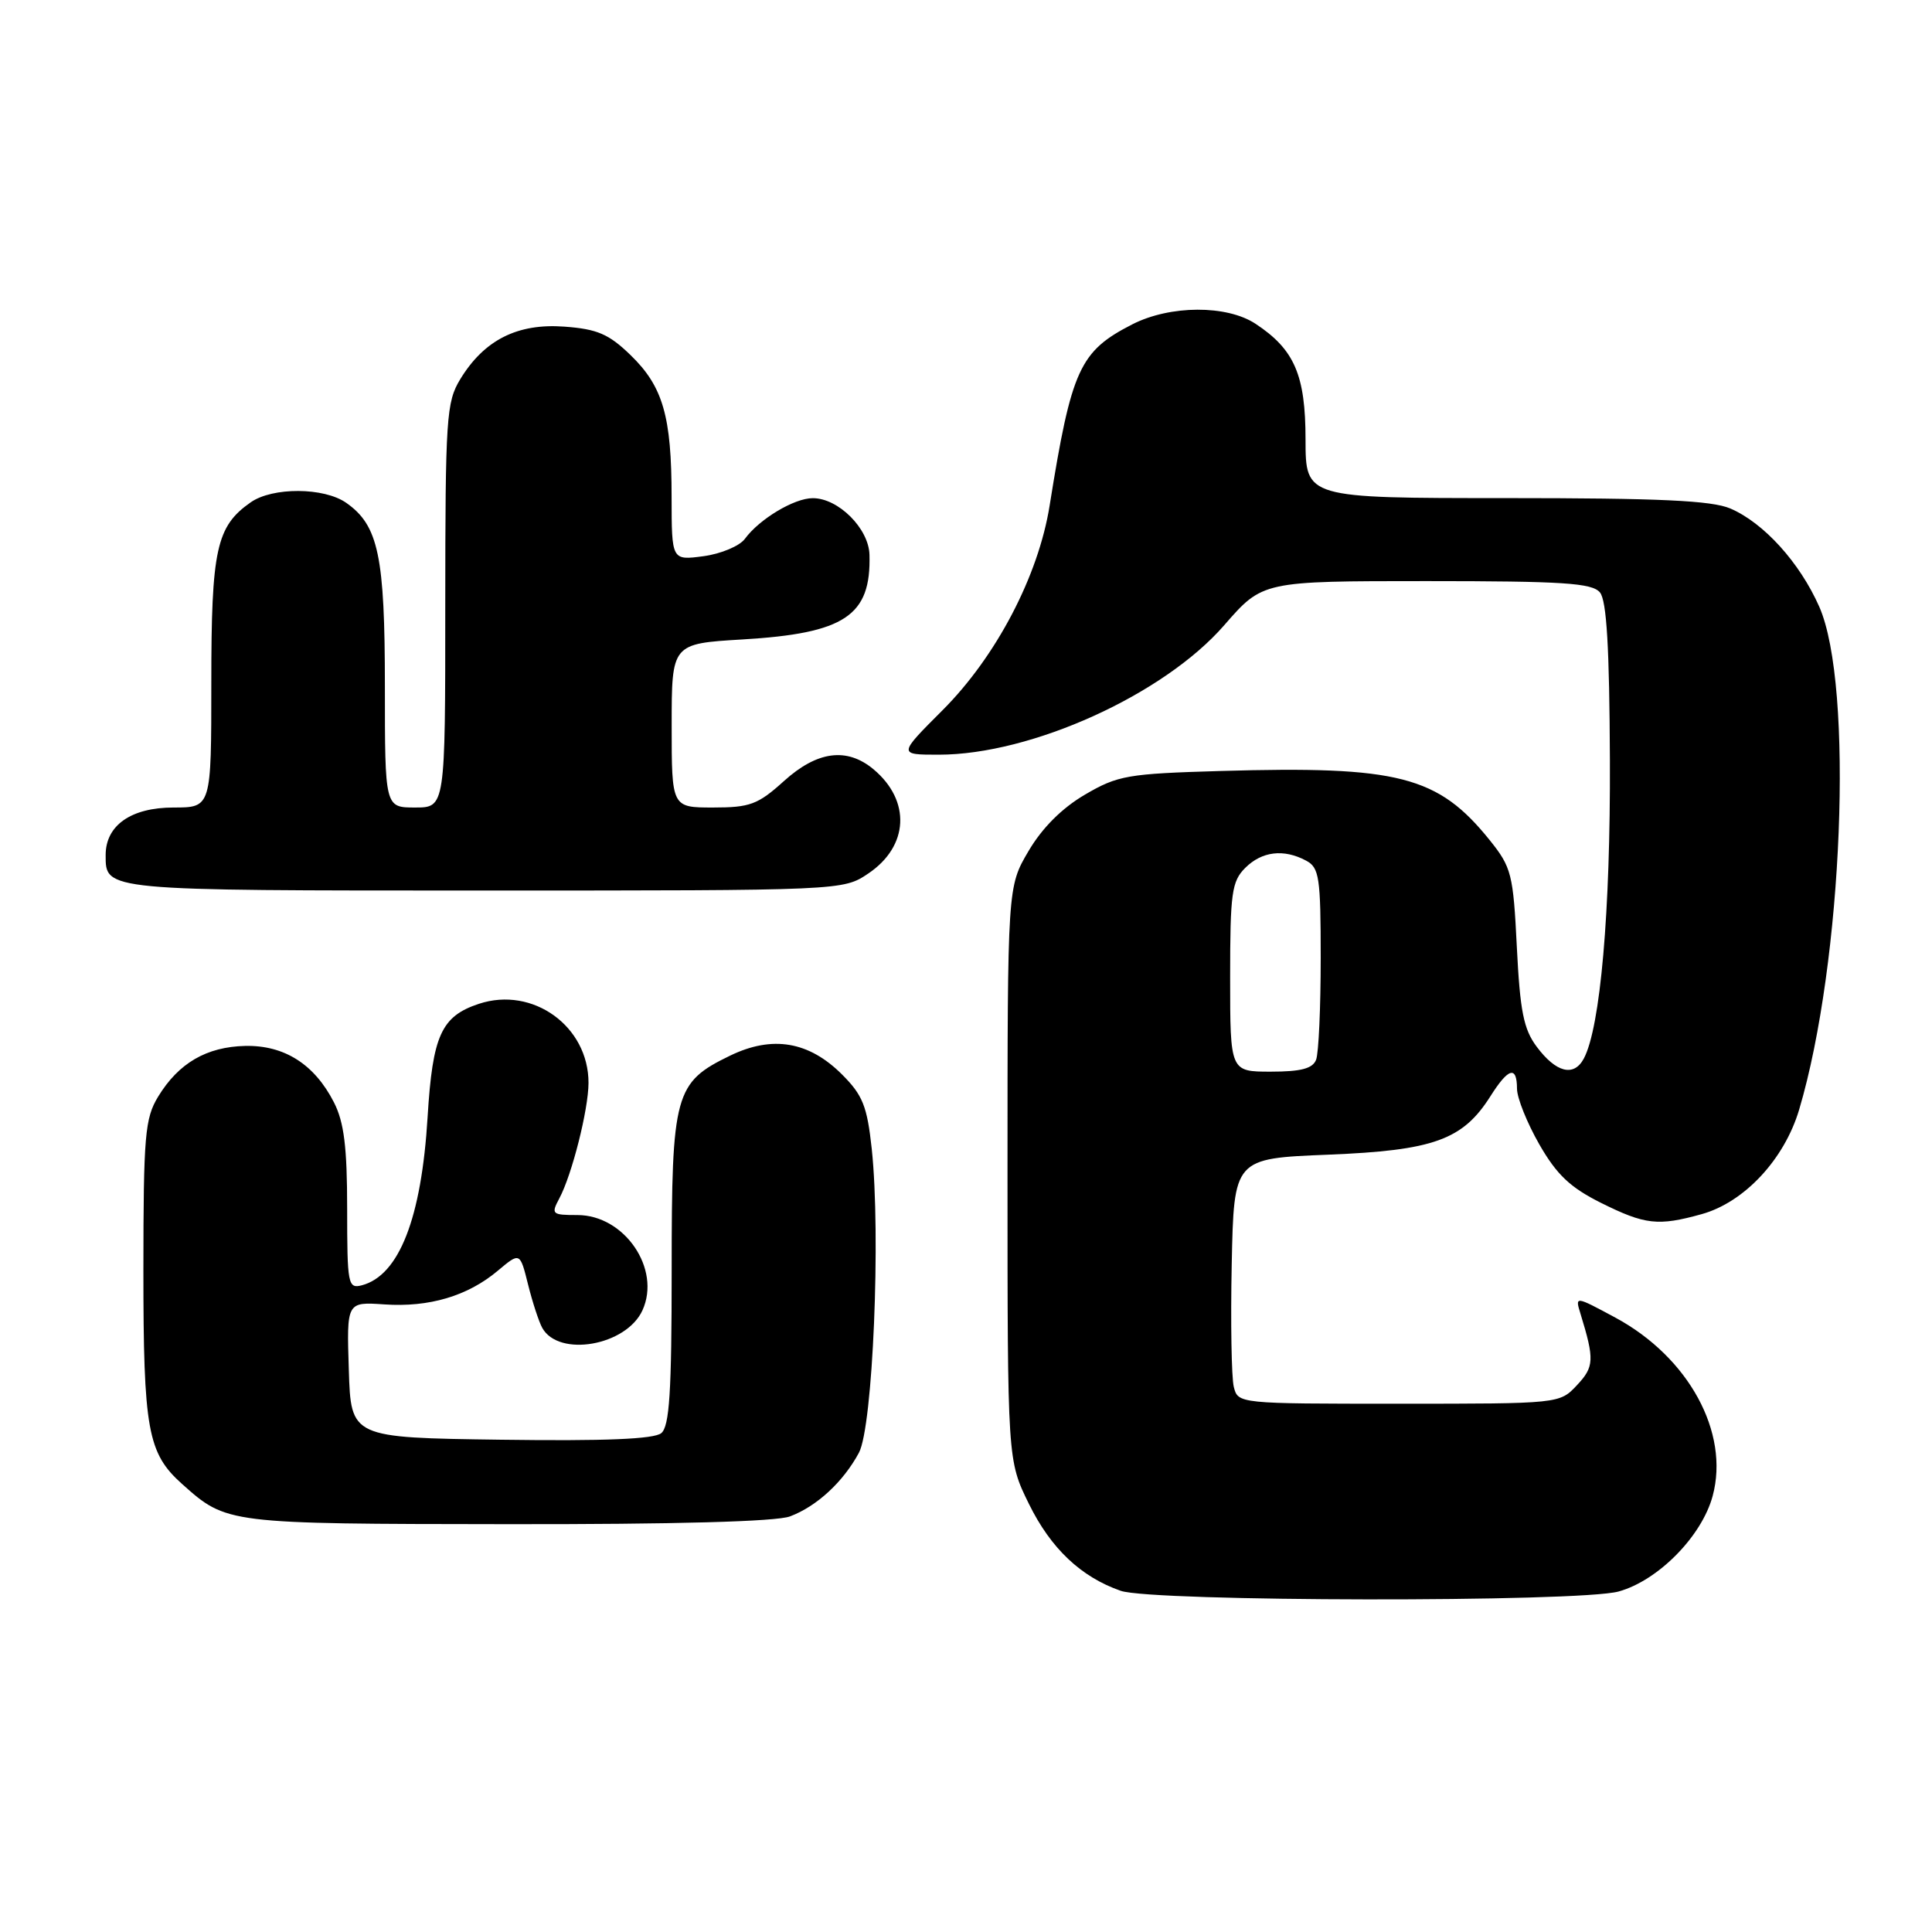 <?xml version="1.0" encoding="UTF-8" standalone="no"?>
<!DOCTYPE svg PUBLIC "-//W3C//DTD SVG 1.1//EN" "http://www.w3.org/Graphics/SVG/1.1/DTD/svg11.dtd" >
<svg xmlns="http://www.w3.org/2000/svg" xmlns:xlink="http://www.w3.org/1999/xlink" version="1.1" viewBox="0 0 256 256">
 <g >
 <path fill="currentColor"
d=" M 214.48 210.88 C 219.72 209.43 225.51 203.55 226.94 198.21 C 229.20 189.81 223.76 179.84 214.06 174.60 C 208.69 171.71 208.69 171.71 209.43 174.10 C 211.29 180.17 211.24 181.11 208.95 183.55 C 206.65 186.00 206.65 186.00 185.34 186.00 C 164.08 186.00 164.04 186.00 163.48 183.75 C 163.18 182.51 163.05 175.20 163.21 167.50 C 163.50 153.50 163.50 153.50 176.00 153.00 C 189.96 152.44 193.83 151.05 197.50 145.24 C 199.87 141.49 201.00 141.17 201.01 144.25 C 201.01 145.49 202.35 148.81 203.97 151.64 C 206.27 155.65 208.06 157.35 212.15 159.39 C 217.98 162.29 219.70 162.49 225.48 160.88 C 231.13 159.31 236.44 153.62 238.40 147.02 C 244.20 127.50 245.66 90.81 241.06 80.39 C 238.48 74.55 233.71 69.28 229.28 67.38 C 226.81 66.32 219.88 66.00 199.53 66.00 C 173.00 66.00 173.00 66.00 172.99 58.25 C 172.99 49.69 171.52 46.30 166.36 42.90 C 162.55 40.39 155.06 40.42 150.05 42.97 C 143.05 46.55 141.98 48.89 139.08 67.00 C 137.59 76.32 132.00 87.00 124.89 94.11 C 119.00 100.00 119.00 100.00 124.39 100.00 C 136.67 100.00 154.22 92.04 162.22 82.84 C 167.30 77.00 167.30 77.00 189.03 77.00 C 207.09 77.00 210.96 77.25 212.00 78.50 C 212.89 79.57 213.26 85.80 213.32 100.75 C 213.40 120.79 212.06 136.16 209.86 140.27 C 208.54 142.73 206.18 142.13 203.61 138.68 C 201.89 136.38 201.41 133.96 200.99 125.51 C 200.51 115.80 200.28 114.92 197.40 111.33 C 190.54 102.81 185.33 101.47 161.73 102.16 C 149.41 102.52 148.12 102.74 143.75 105.30 C 140.71 107.08 138.08 109.71 136.28 112.78 C 133.50 117.50 133.50 117.50 133.50 155.50 C 133.50 193.50 133.50 193.50 136.33 199.26 C 139.23 205.17 143.22 208.95 148.50 210.79 C 152.67 212.25 209.27 212.33 214.48 210.88 Z  M 104.68 200.93 C 108.24 199.59 111.73 196.36 113.81 192.50 C 115.66 189.06 116.73 163.67 115.51 152.22 C 114.90 146.58 114.32 145.12 111.58 142.38 C 107.18 137.98 102.35 137.17 96.76 139.87 C 89.39 143.44 89.00 144.87 89.00 168.28 C 89.00 184.46 88.71 189.00 87.62 189.90 C 86.66 190.69 80.18 190.96 66.37 190.77 C 46.50 190.50 46.50 190.50 46.22 181.50 C 45.93 172.50 45.93 172.50 50.92 172.84 C 56.86 173.25 61.98 171.73 65.97 168.37 C 68.90 165.91 68.90 165.91 69.97 170.20 C 70.56 172.57 71.41 175.15 71.85 175.95 C 74.04 179.89 82.99 178.32 85.13 173.62 C 87.63 168.14 82.75 161.00 76.51 161.00 C 73.13 161.00 73.00 160.88 74.11 158.80 C 75.79 155.66 77.97 147.03 77.98 143.50 C 78.00 136.00 70.61 130.65 63.46 133.01 C 58.47 134.66 57.32 137.20 56.66 148.00 C 55.85 161.43 52.88 169.01 47.94 170.31 C 46.11 170.78 46.00 170.20 46.00 160.16 C 46.00 151.99 45.59 148.70 44.25 146.07 C 41.67 141.02 37.68 138.48 32.49 138.59 C 27.37 138.71 23.67 140.86 20.96 145.30 C 19.20 148.19 19.01 150.44 19.00 168.28 C 19.00 189.46 19.56 192.55 24.12 196.63 C 30.04 201.92 30.00 201.92 67.18 201.96 C 89.42 201.99 102.88 201.62 104.68 200.93 Z  M 115.06 115.74 C 120.43 112.12 120.72 106.09 115.74 101.93 C 112.21 98.99 108.28 99.51 103.87 103.50 C 100.43 106.61 99.37 107.00 94.50 107.00 C 89.00 107.00 89.00 107.00 89.00 96.15 C 89.00 85.29 89.00 85.29 98.38 84.73 C 111.95 83.92 115.44 81.60 115.21 73.50 C 115.11 70.02 111.08 66.00 107.69 66.01 C 105.23 66.01 100.62 68.78 98.70 71.40 C 98.00 72.35 95.53 73.39 93.21 73.70 C 89.00 74.26 89.00 74.26 88.99 65.88 C 88.99 55.15 87.85 51.21 83.54 47.04 C 80.67 44.26 79.14 43.60 74.78 43.28 C 68.57 42.82 64.16 45.04 60.99 50.24 C 59.14 53.28 59.01 55.32 59.00 80.25 C 59.00 107.00 59.00 107.00 55.00 107.00 C 51.00 107.00 51.00 107.00 51.00 90.97 C 51.00 73.68 50.15 69.62 45.88 66.63 C 42.93 64.56 36.12 64.53 33.22 66.56 C 28.66 69.75 28.00 72.78 28.00 90.45 C 28.00 107.00 28.00 107.00 23.00 107.00 C 17.37 107.00 14.00 109.36 14.00 113.30 C 14.00 118.04 13.57 118.00 64.05 118.00 C 111.70 118.00 111.70 118.00 115.06 115.74 Z  M 163.00 129.50 C 163.00 118.33 163.21 116.79 165.00 115.00 C 167.20 112.80 170.10 112.45 173.07 114.04 C 174.81 114.97 175.00 116.23 175.00 126.95 C 175.00 133.49 174.73 139.55 174.39 140.42 C 173.94 141.59 172.39 142.00 168.39 142.00 C 163.00 142.00 163.00 142.00 163.00 129.50 Z "/>
</g>
</svg>